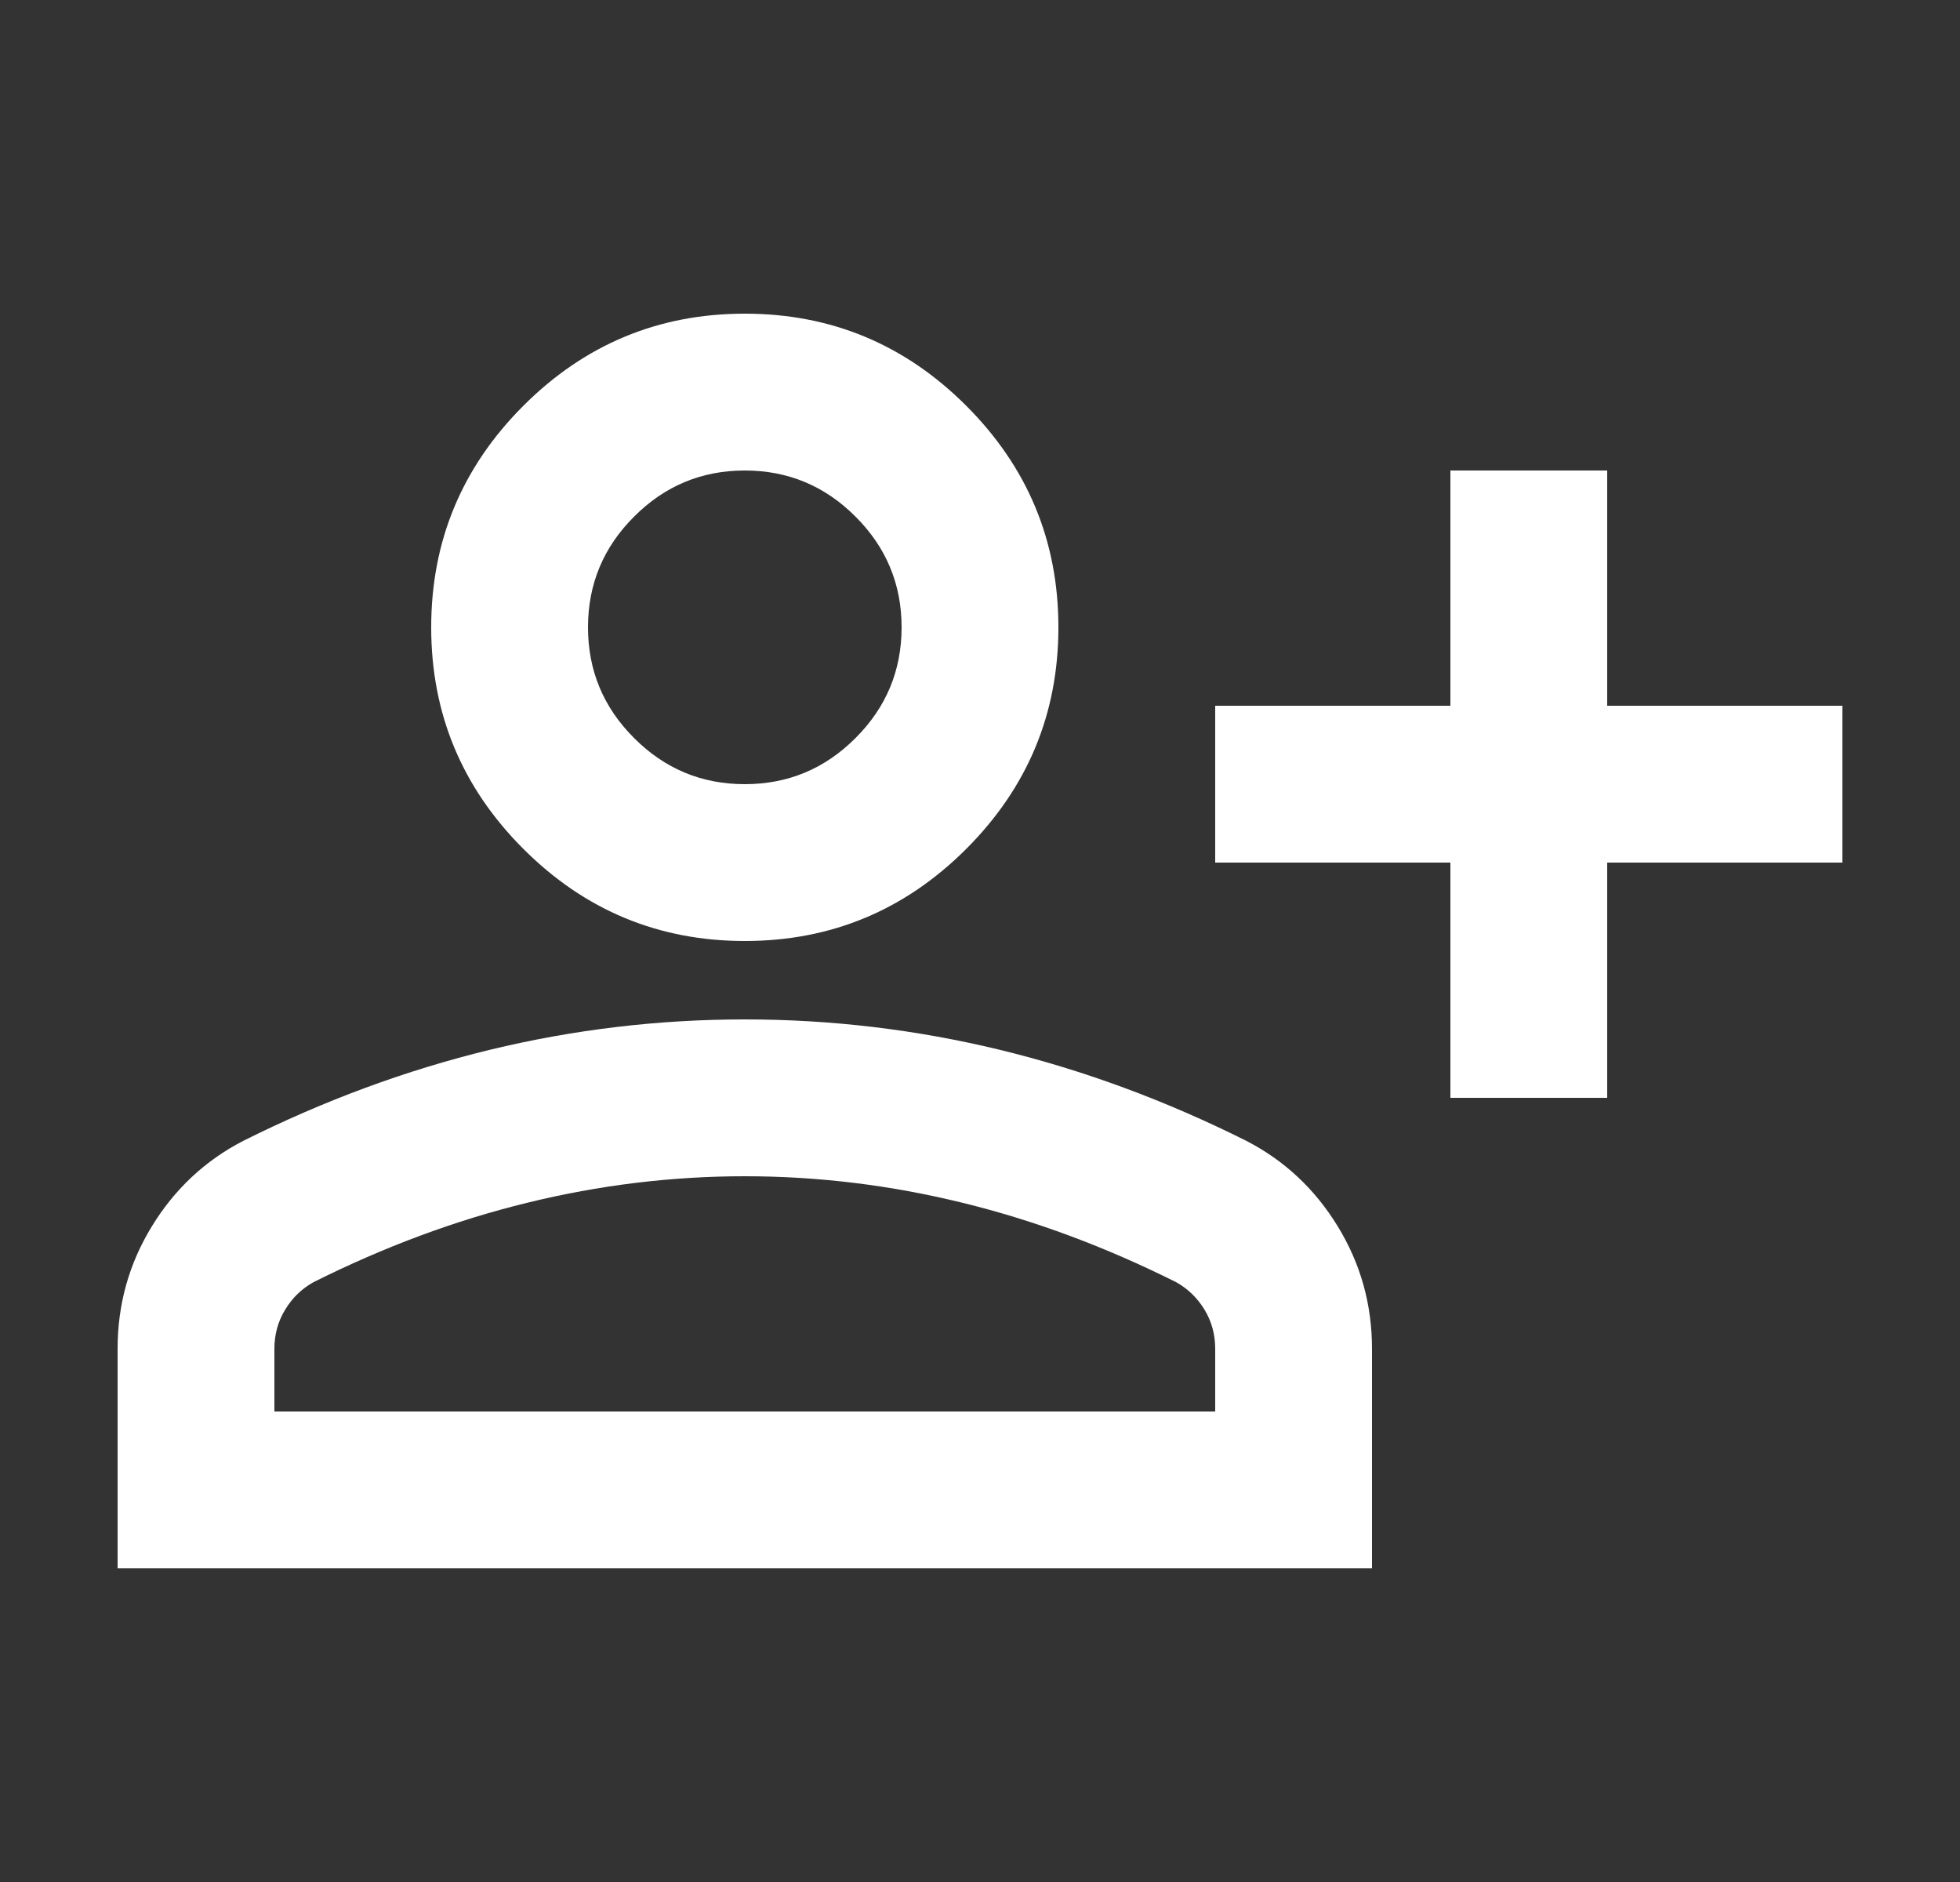 <svg width="25" height="24" viewBox="0 0 25 24" fill="none" xmlns="http://www.w3.org/2000/svg">
<rect x="0" y="0" width="25" height="24" fill="#333333" stroke="none"/>
<g id="person_add">
<mask id="mask0_8990_2088" style="mask-type:alpha" maskUnits="userSpaceOnUse" x="0" y="0" width="25" height="24">
<rect id="Bounding box" x="0.5" width="24" height="24" fill="#D9D9D9"/>
</mask>
<g mask="url(#mask0_8990_2088)">
<path id="person_add_2" d="M18.5 14V11H15.5V9H18.5V6H20.5V9H23.5V11H20.5V14H18.5ZM9.5 12C8.4 12 7.458 11.608 6.675 10.825C5.892 10.042 5.5 9.1 5.5 8C5.5 6.9 5.892 5.958 6.675 5.175C7.458 4.392 8.4 4 9.5 4C10.6 4 11.542 4.392 12.325 5.175C13.108 5.958 13.5 6.9 13.5 8C13.5 9.1 13.108 10.042 12.325 10.825C11.542 11.608 10.6 12 9.5 12ZM1.5 20V17.2C1.5 16.633 1.646 16.113 1.938 15.637C2.229 15.162 2.617 14.8 3.1 14.55C4.133 14.033 5.183 13.646 6.25 13.387C7.317 13.129 8.4 13 9.5 13C10.6 13 11.683 13.129 12.75 13.387C13.817 13.646 14.867 14.033 15.9 14.55C16.383 14.8 16.771 15.162 17.062 15.637C17.354 16.113 17.5 16.633 17.5 17.2V20H1.5ZM3.5 18H15.5V17.2C15.5 17.017 15.454 16.85 15.363 16.7C15.271 16.55 15.15 16.433 15 16.35C14.1 15.9 13.192 15.562 12.275 15.338C11.358 15.113 10.433 15 9.5 15C8.567 15 7.642 15.113 6.725 15.338C5.808 15.562 4.9 15.9 4 16.35C3.85 16.433 3.729 16.55 3.638 16.7C3.546 16.85 3.5 17.017 3.5 17.2V18ZM9.5 10C10.05 10 10.521 9.804 10.912 9.412C11.304 9.021 11.5 8.55 11.5 8C11.5 7.45 11.304 6.979 10.912 6.588C10.521 6.196 10.05 6 9.5 6C8.95 6 8.479 6.196 8.088 6.588C7.696 6.979 7.5 7.45 7.5 8C7.5 8.55 7.696 9.021 8.088 9.412C8.479 9.804 8.95 10 9.5 10Z" fill="white"/>
</g>
</g>
</svg>
